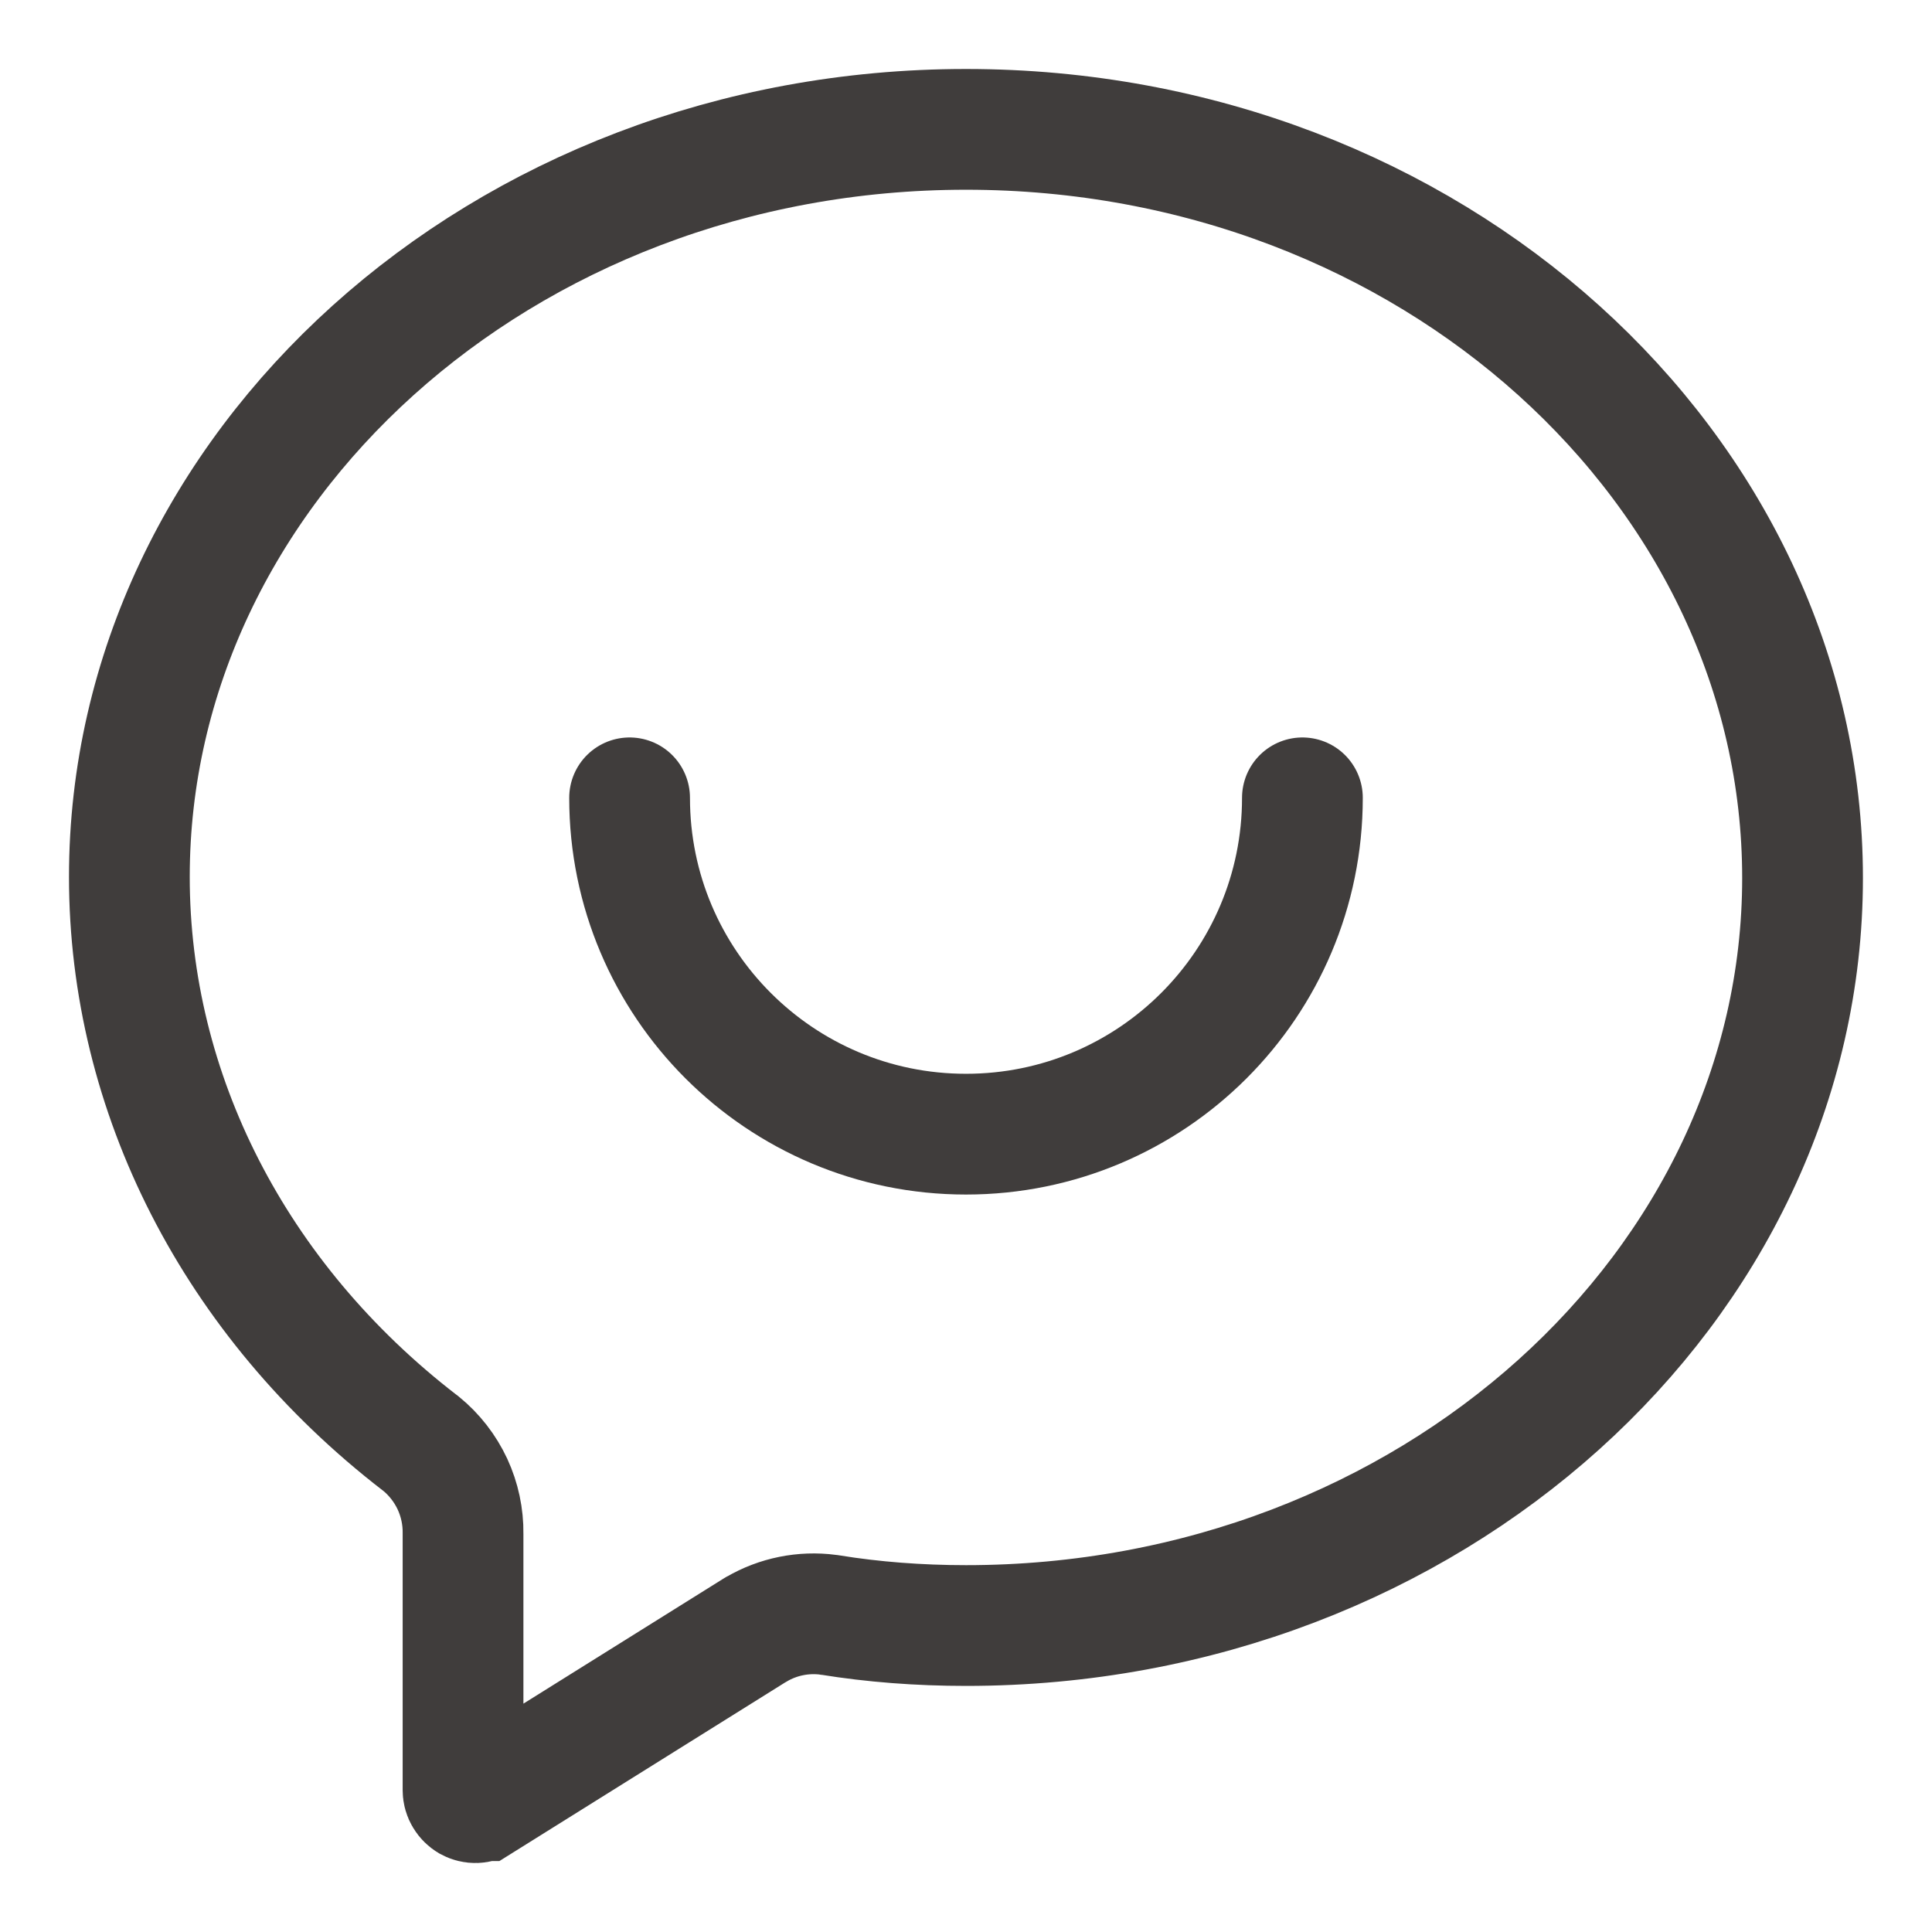 <svg width="24" height="24" viewBox="0 0 24 24" fill="none" xmlns="http://www.w3.org/2000/svg">
<path d="M10.309 20.062L10.299 20.061L10.288 20.059C9.98 20.019 9.666 20.082 9.398 20.239L9.388 20.244L9.378 20.25L5.988 22.369L5.987 22.369C5.964 22.384 5.937 22.392 5.91 22.393C5.883 22.394 5.855 22.387 5.831 22.374C5.808 22.36 5.788 22.341 5.774 22.317C5.76 22.294 5.752 22.267 5.752 22.239V22.239V19.053C5.755 18.84 5.71 18.63 5.621 18.437C5.53 18.242 5.396 18.069 5.229 17.933L5.221 17.927L5.214 17.922C2.911 16.145 1.607 13.577 1.607 10.893C1.607 5.829 6.22 1.607 12 1.607C17.782 1.607 22.392 5.83 22.392 10.907C22.392 15.971 17.779 20.193 12 20.193C11.413 20.193 10.847 20.149 10.309 20.062Z" stroke="#403D3C" stroke-width="1.5"/>
<path d="M16.179 9.911C16.179 12.219 14.308 14.089 12 14.089C9.692 14.089 7.821 12.219 7.821 9.911" stroke="#403D3C" stroke-width="1.5" stroke-linecap="round"/>
</svg>
